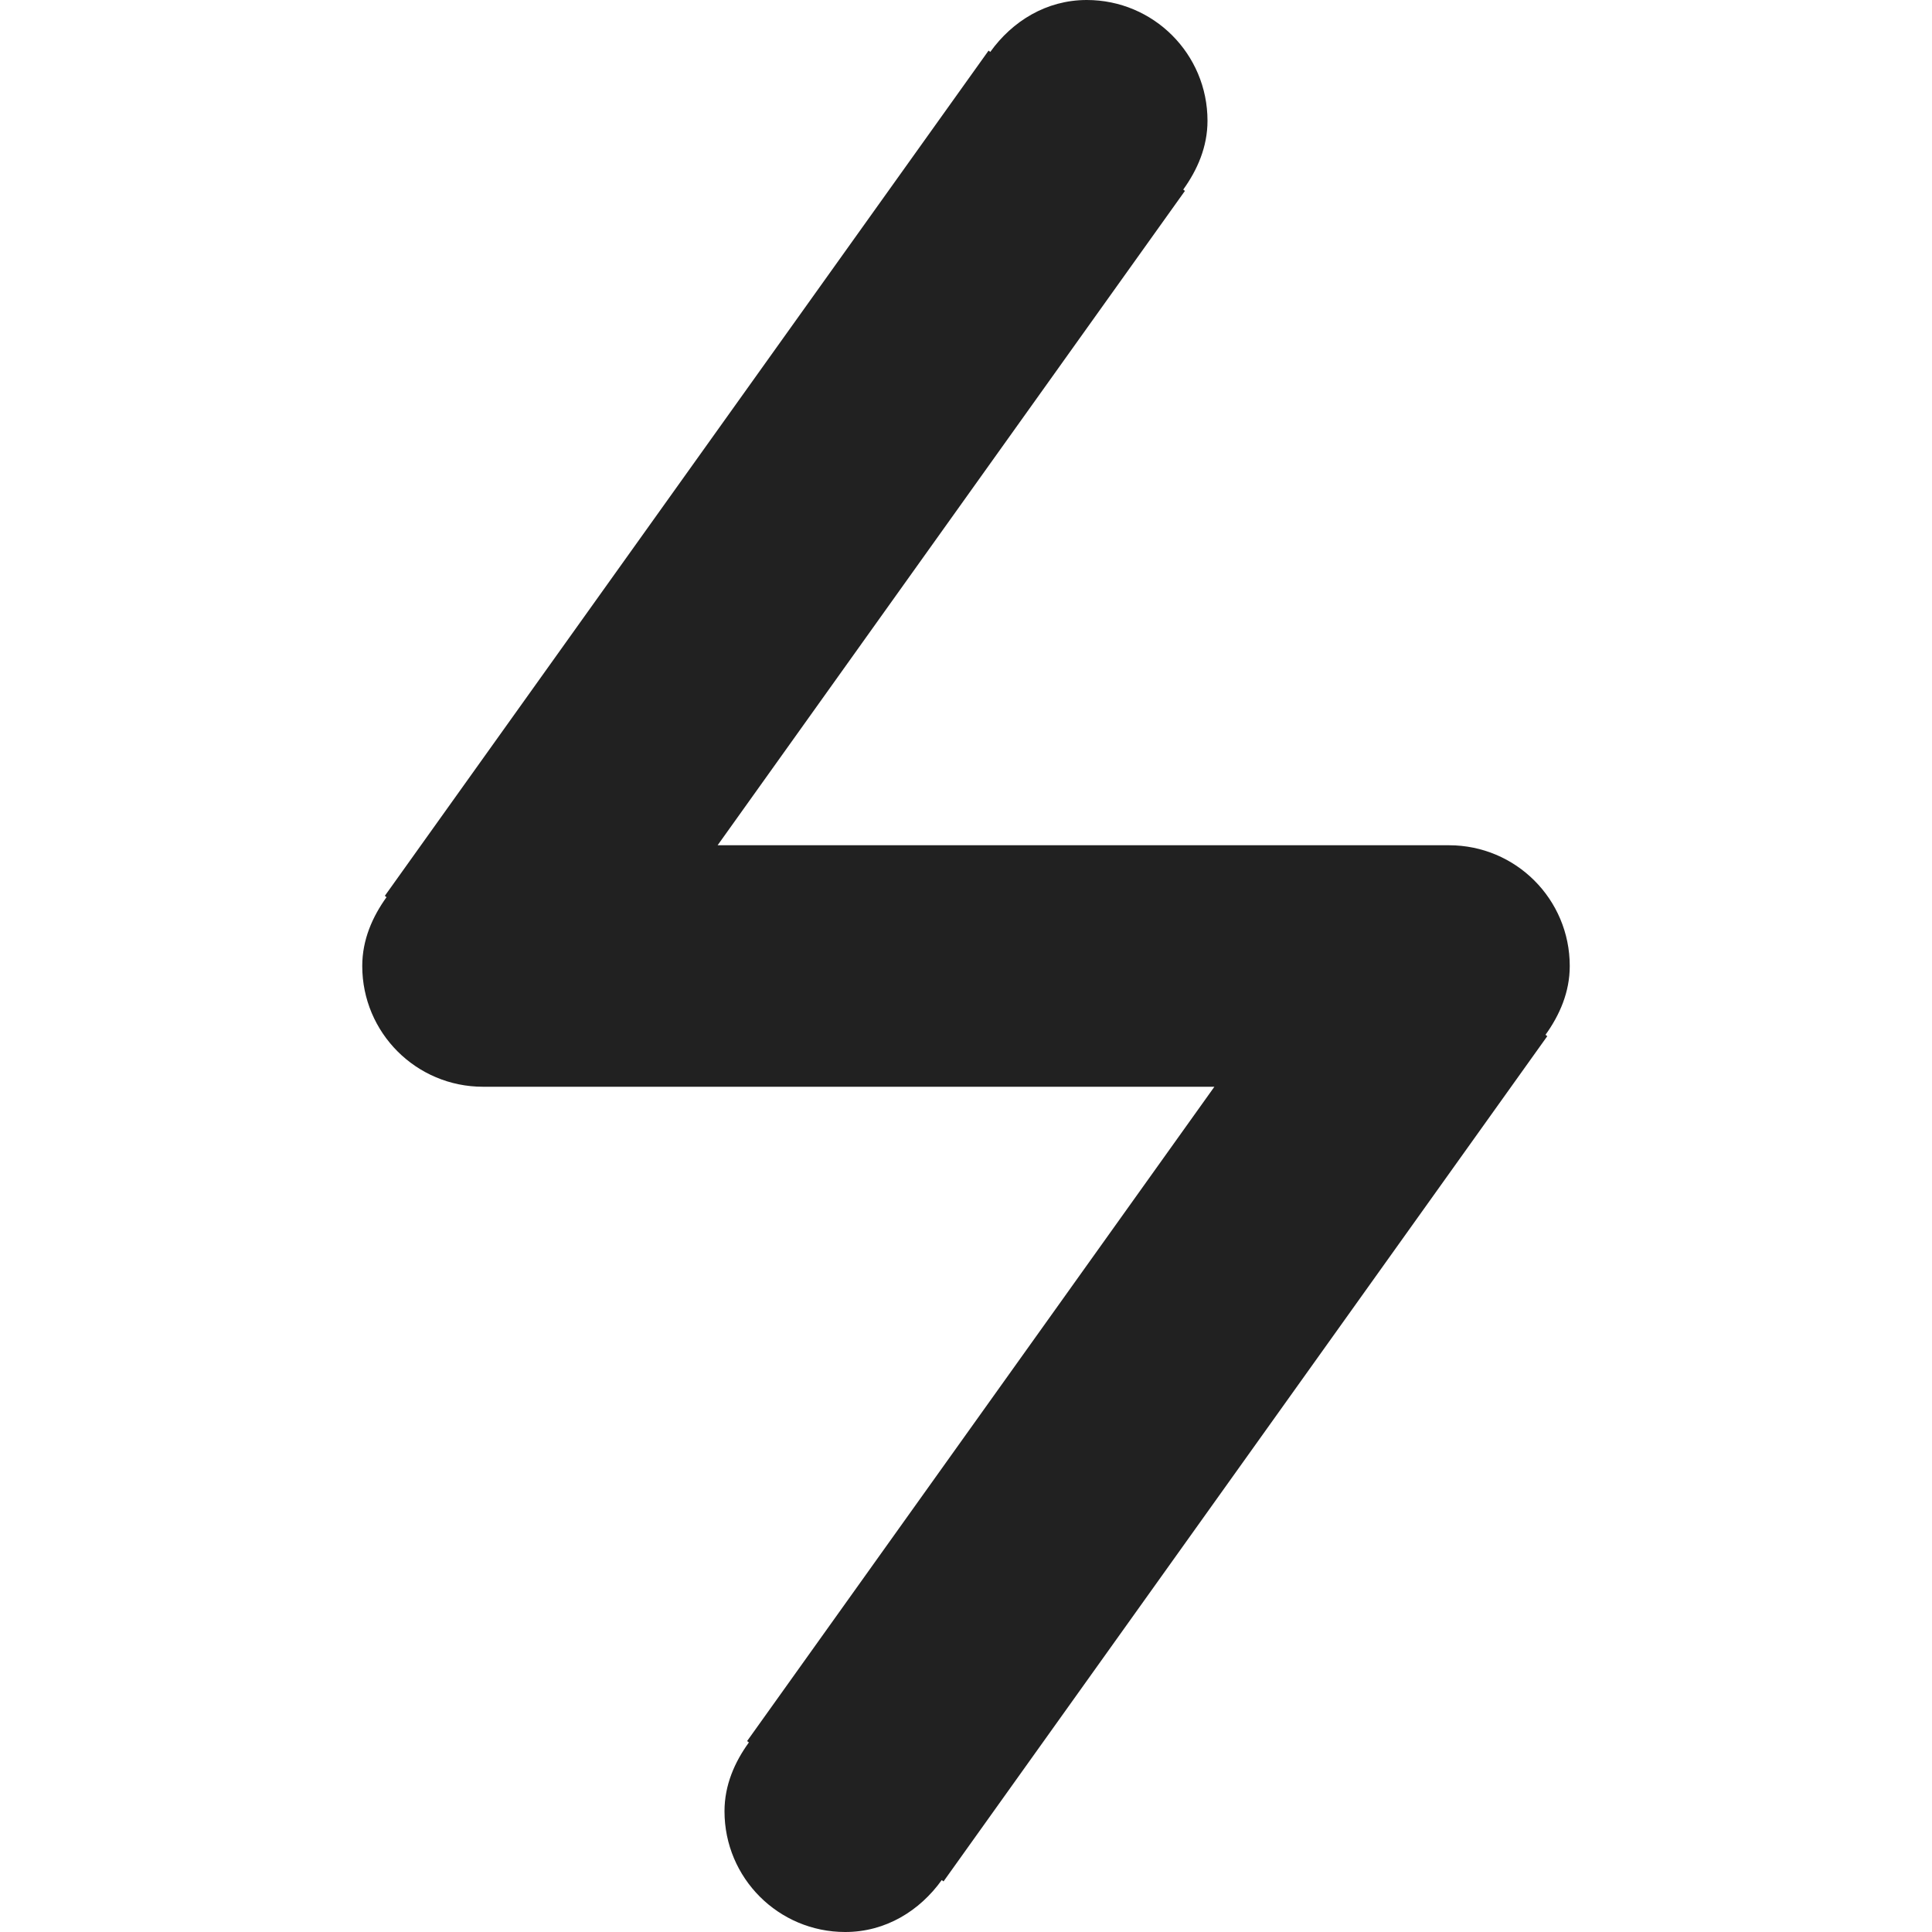 <?xml version="1.0" encoding="utf-8"?>
<!-- Generator: Adobe Illustrator 16.0.0, SVG Export Plug-In . SVG Version: 6.00 Build 0)  -->
<!DOCTYPE svg PUBLIC "-//W3C//DTD SVG 1.1//EN" "http://www.w3.org/Graphics/SVG/1.1/DTD/svg11.dtd">
<svg version="1.1" xmlns="http://www.w3.org/2000/svg" xmlns:xlink="http://www.w3.org/1999/xlink" x="0px" y="0px" width="16px"
	 height="16px" viewBox="0 0 16 16" enable-background="new 0 0 16 16" xml:space="preserve">
<g id="Background_xA0_Image_1_">
</g>
<g id="Row_5_1_">
</g>
<g id="Row_4_1_">
</g>
<g id="Row_3_1_">
</g>
<g id="Row_2_1_">
</g>
<g id="Row_1_1_">
	<g id="electricity">
		<g>
			<path fill="#212121" d="M13,8c0-0.553-0.447-1-1-1H5.943l3.87-5.419L9.799,1.57C9.916,1.407,10,1.217,10,1c0-0.553-0.447-1-1-1
				C8.665,0,8.383,0.176,8.201,0.43L8.187,0.419l-5,7L3.201,7.43C3.084,7.593,3,7.783,3,8c0,0.553,0.447,1,1,1h6.057l-3.87,5.419
				l0.015,0.011C6.084,14.593,6,14.783,6,15c0,0.553,0.447,1,1,1c0.335,0,0.617-0.176,0.799-0.43l0.015,0.011l5-7L12.799,8.57
				C12.916,8.407,13,8.217,13,8z"/>
		</g>
	</g>
</g>
</svg>
